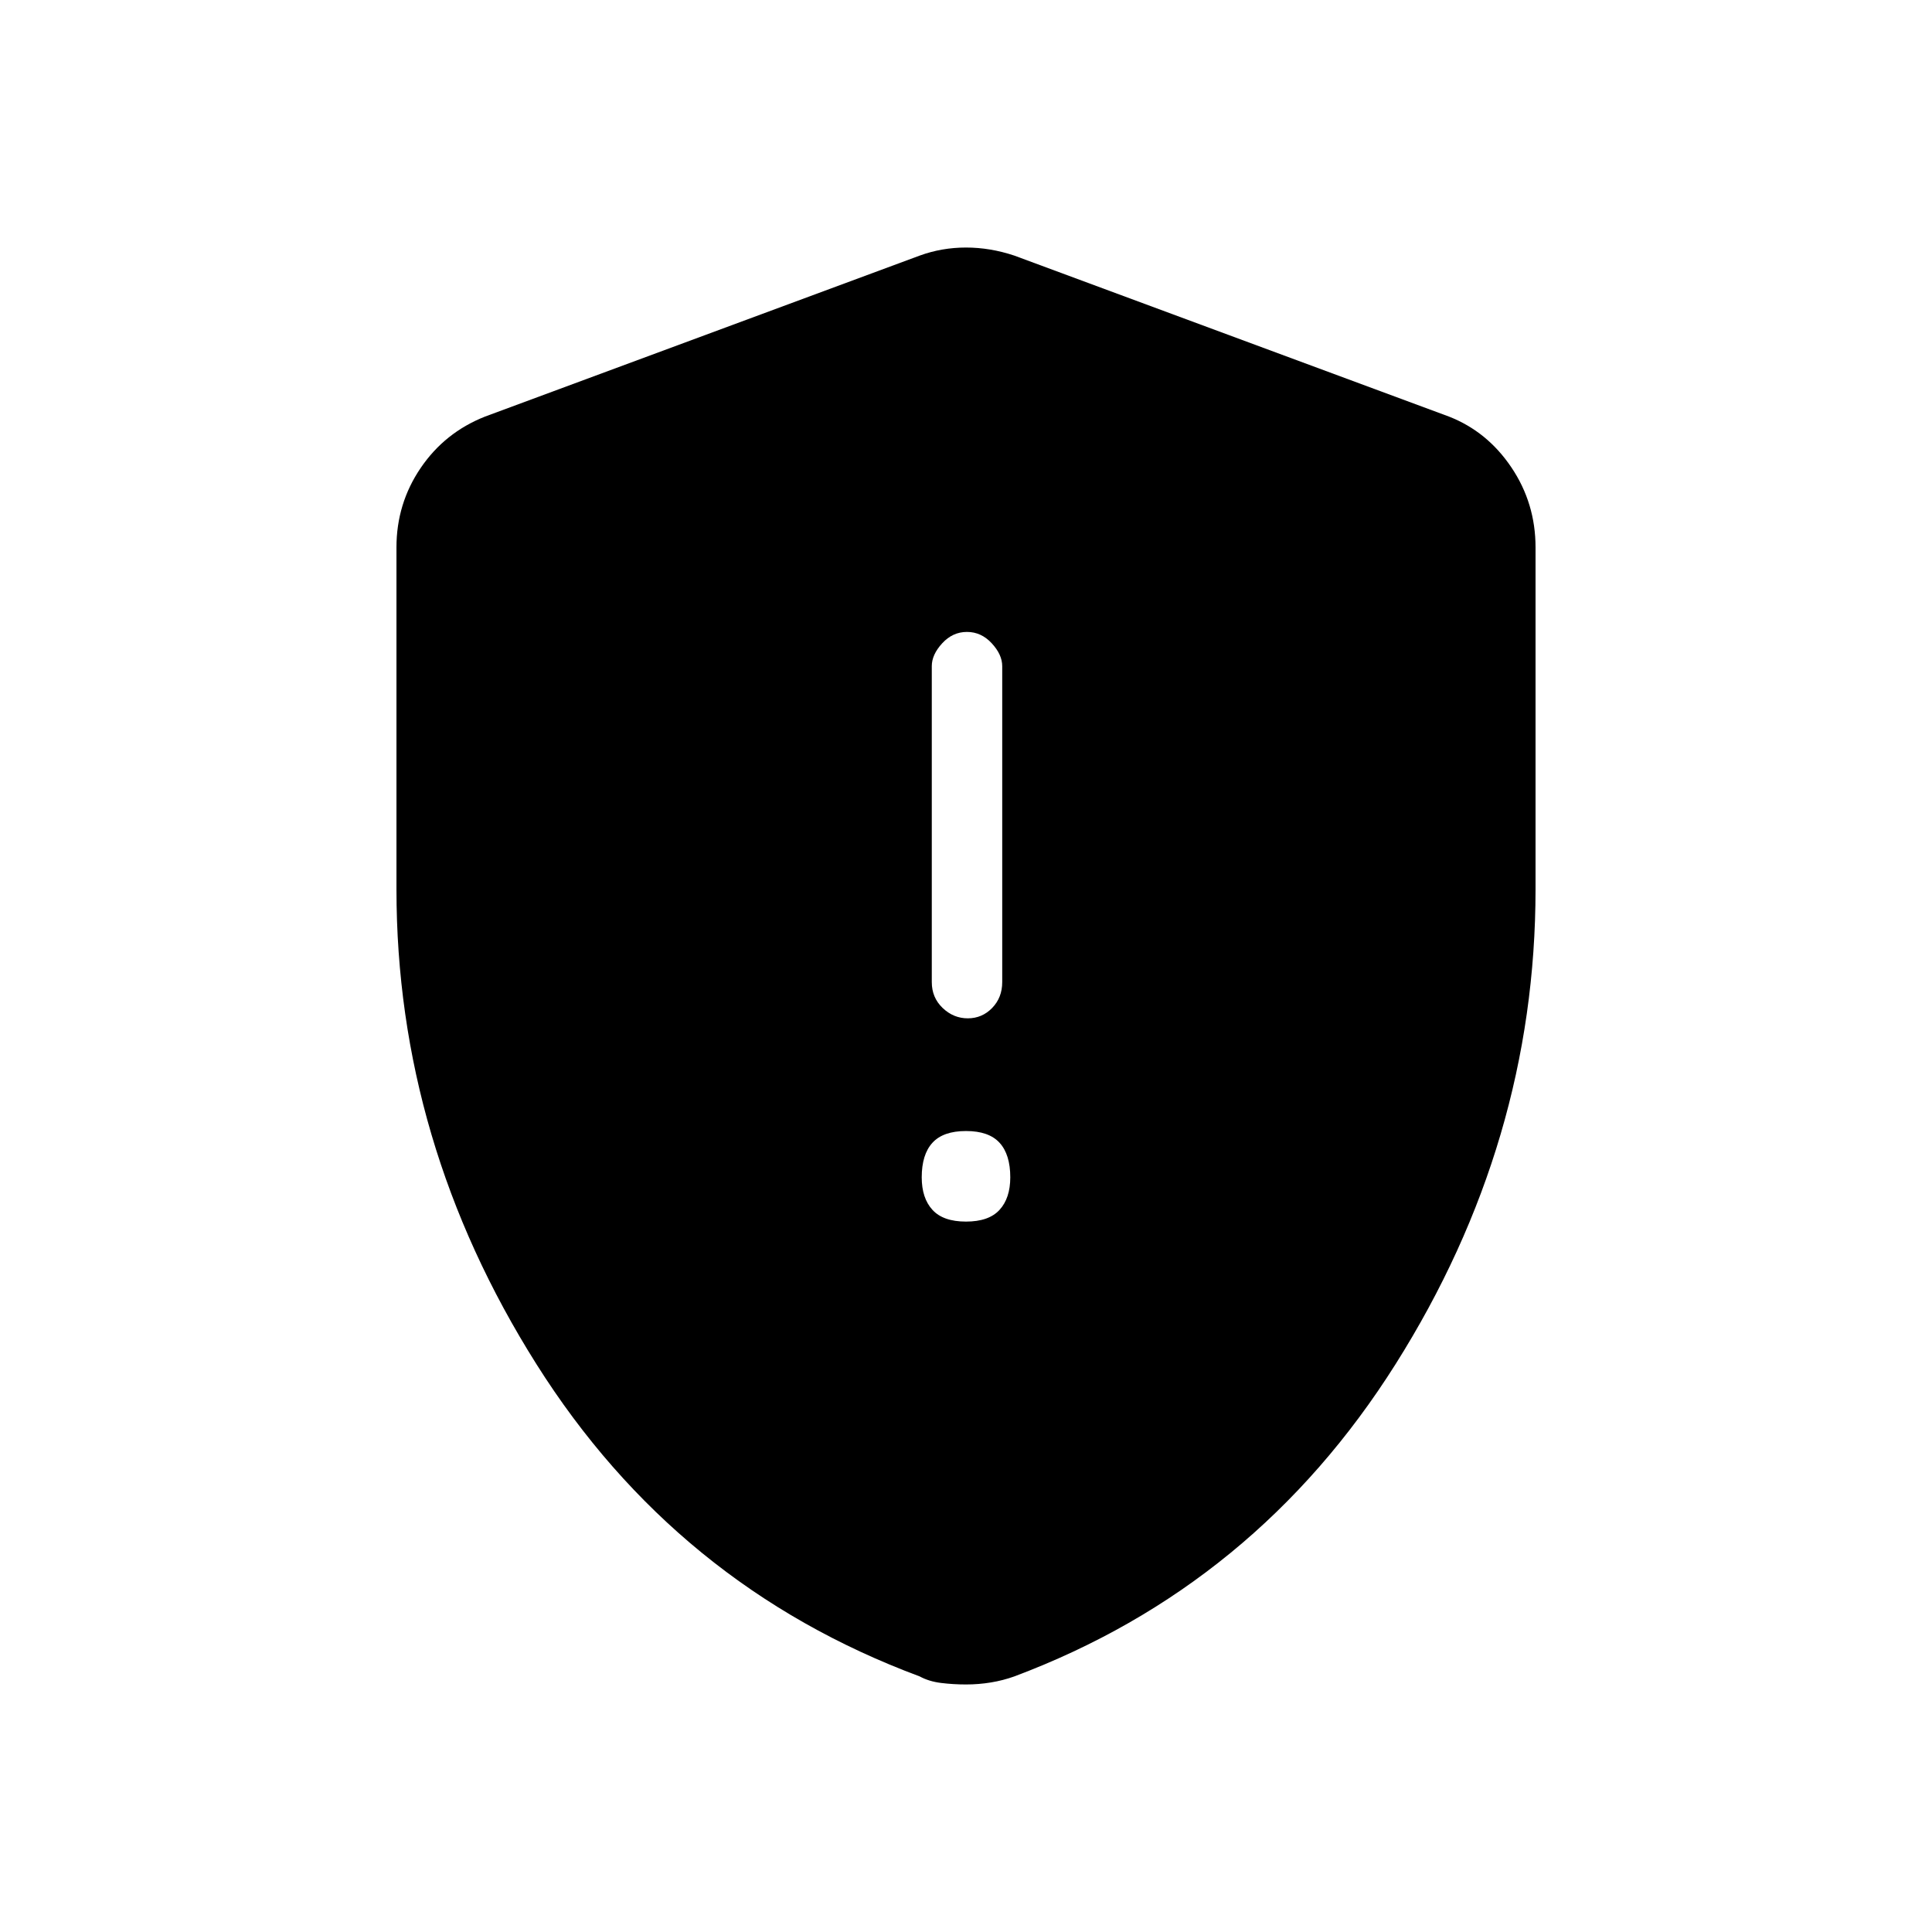 <svg xmlns="http://www.w3.org/2000/svg" height="48" viewBox="0 -960 960 960" width="48"><path d="M480-353q11.35 0 16.67-5.83Q502-364.65 502-375q0-11.35-5.33-17.17Q491.35-398 480-398q-11.35 0-16.67 5.83Q458-386.35 458-375q0 10.35 5.33 16.17Q468.65-353 480-353Zm.89-101q7.11 0 12.11-5.15 5-5.15 5-12.85v-157q0-5.73-5.21-11.36-5.21-5.64-12.32-5.64-7.1 0-12.29 5.64Q463-634.73 463-629v157q0 7.7 5.39 12.85 5.4 5.15 12.5 5.15ZM480-123q-6.32 0-12.38-.75-6.06-.75-10.64-3.25Q336-172 266.5-282.24 197-392.48 197-518.11V-688q0-21.73 11.99-39.41Q220.98-745.09 241-753l216-80q11-4 23-4t24 4l216 80q19.04 7.45 31.02 25.27T763-688v169.89q0 125.63-69.5 235.87Q624-172 504.02-127q-5.58 2-11.64 3-6.06 1-12.38 1Z"/></svg>
